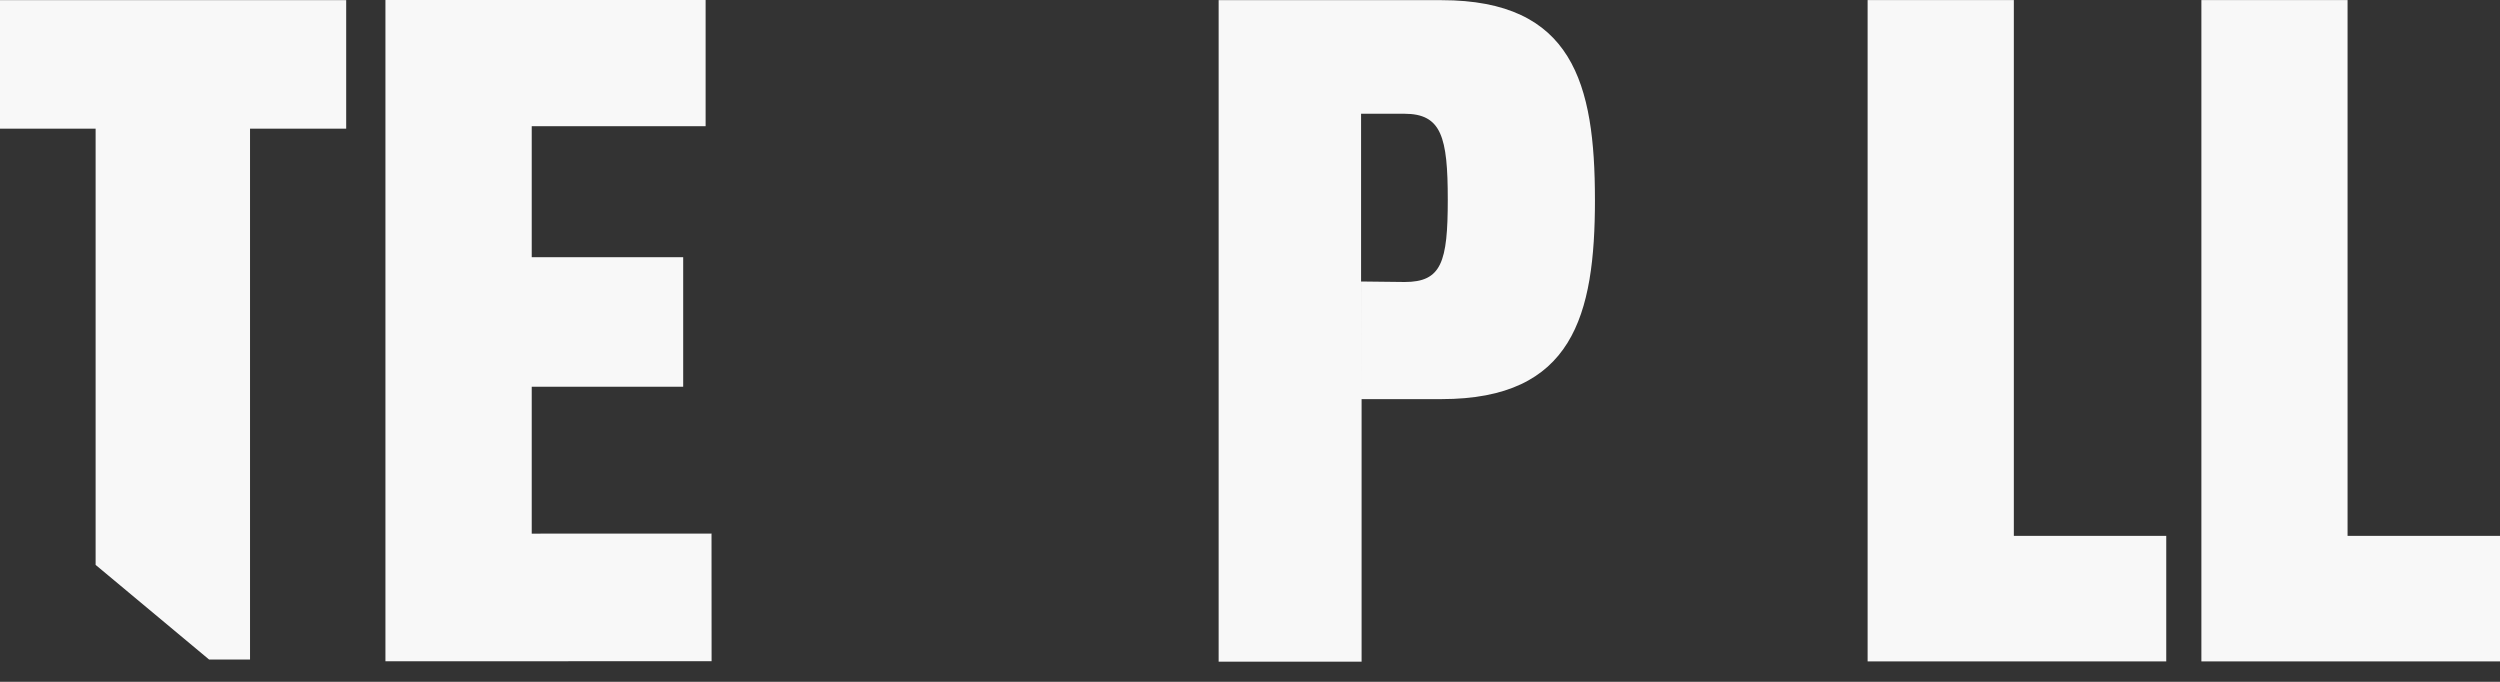 <svg width="110" height="30" viewBox="0 0 110 30" fill="none" xmlns="http://www.w3.org/2000/svg">
<rect x="0" y="0" width="110" height="30" fill="#333333" stroke="none"/>
<path d="M82.175 29.101V0.004H88.609V23.577H95.315V29.101H82.175H82.175ZM96.861 29.101V0.004H103.293V23.577H110V29.101H96.861ZM70.178 8.783C70.178 13.893 69.203 17.561 63.428 17.561H59.91L59.888 12.386L61.806 12.408C63.427 12.408 63.702 11.534 63.702 8.783C63.702 6.032 63.428 5.005 61.794 5.005H59.887V12.386L59.91 17.561V29.113H53.62V0.007H63.427C69.202 0.007 70.177 3.673 70.177 8.784M23.396 5.552V11.317H30.06V17.016H23.396V23.48L31.307 23.477L31.31 29.092L16.959 29.097V0H16.954H31.047V5.552H23.397H23.396ZM4.207 24.856V5.662H0V0.005H15.232V5.662H11.001V29.018H9.198L4.207 24.855V24.856Z" fill="#F8F8F8"/>
</svg>
